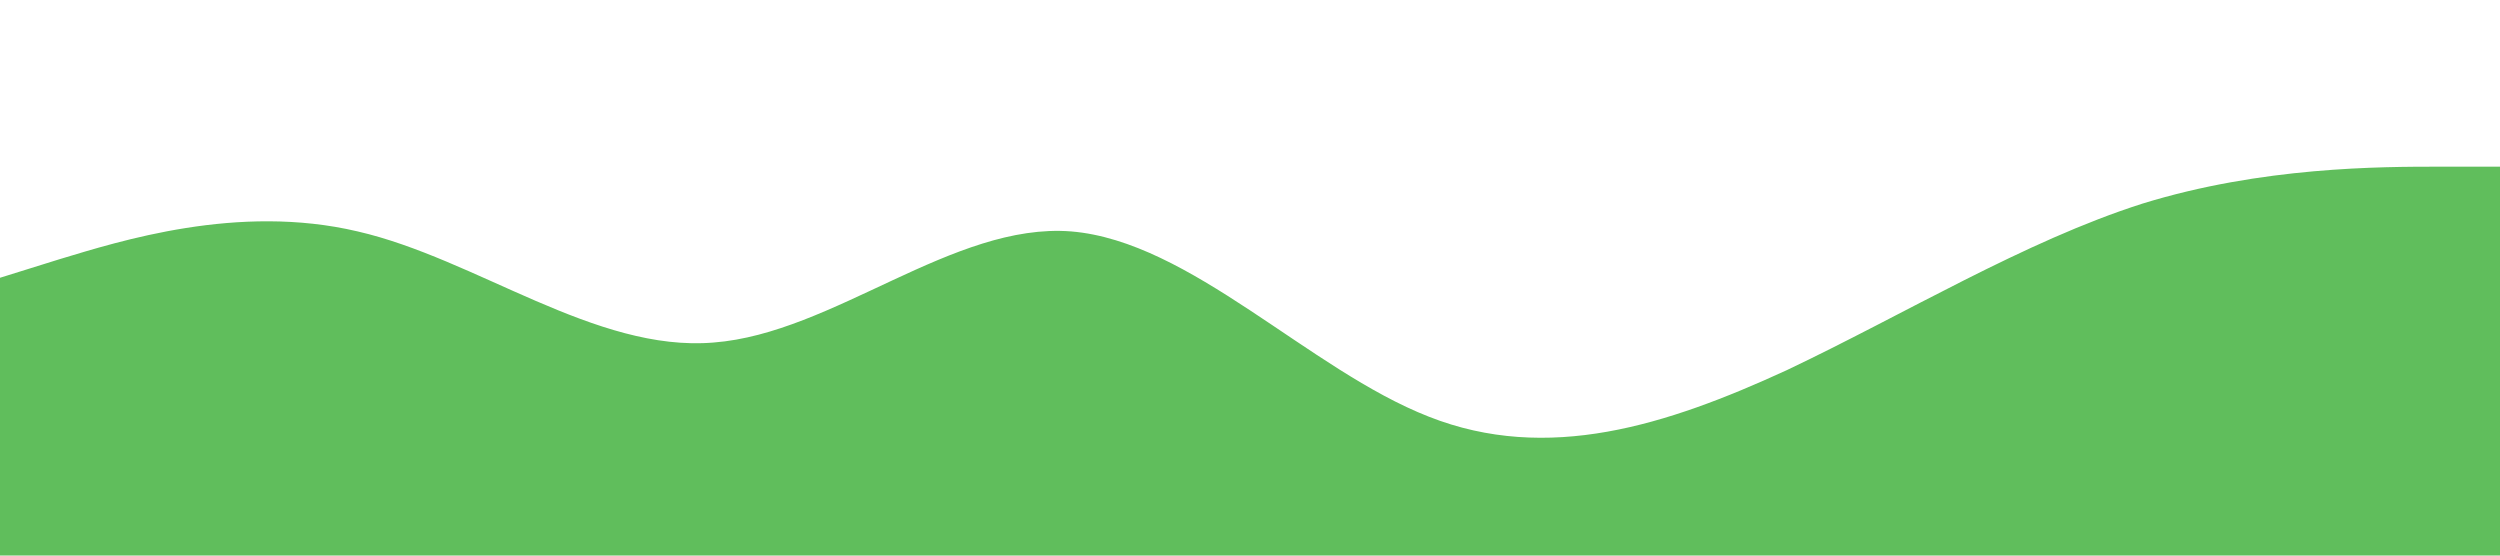 <?xml version="1.0" standalone="no"?><svg xmlns="http://www.w3.org/2000/svg" viewBox="0 0 1440 320"><path fill="#60be5c" fill-opacity="1" d="M0,160L34.3,149.3C68.6,139,137,117,206,133.3C274.3,149,343,203,411,197.3C480,192,549,128,617,133.3C685.7,139,754,213,823,240C891.4,267,960,245,1029,213.3C1097.1,181,1166,139,1234,117.3C1302.9,96,1371,96,1406,96L1440,96L1440,320L1405.7,320C1371.4,320,1303,320,1234,320C1165.7,320,1097,320,1029,320C960,320,891,320,823,320C754.3,320,686,320,617,320C548.6,320,480,320,411,320C342.9,320,274,320,206,320C137.1,320,69,320,34,320L0,320Z"></path></svg>
